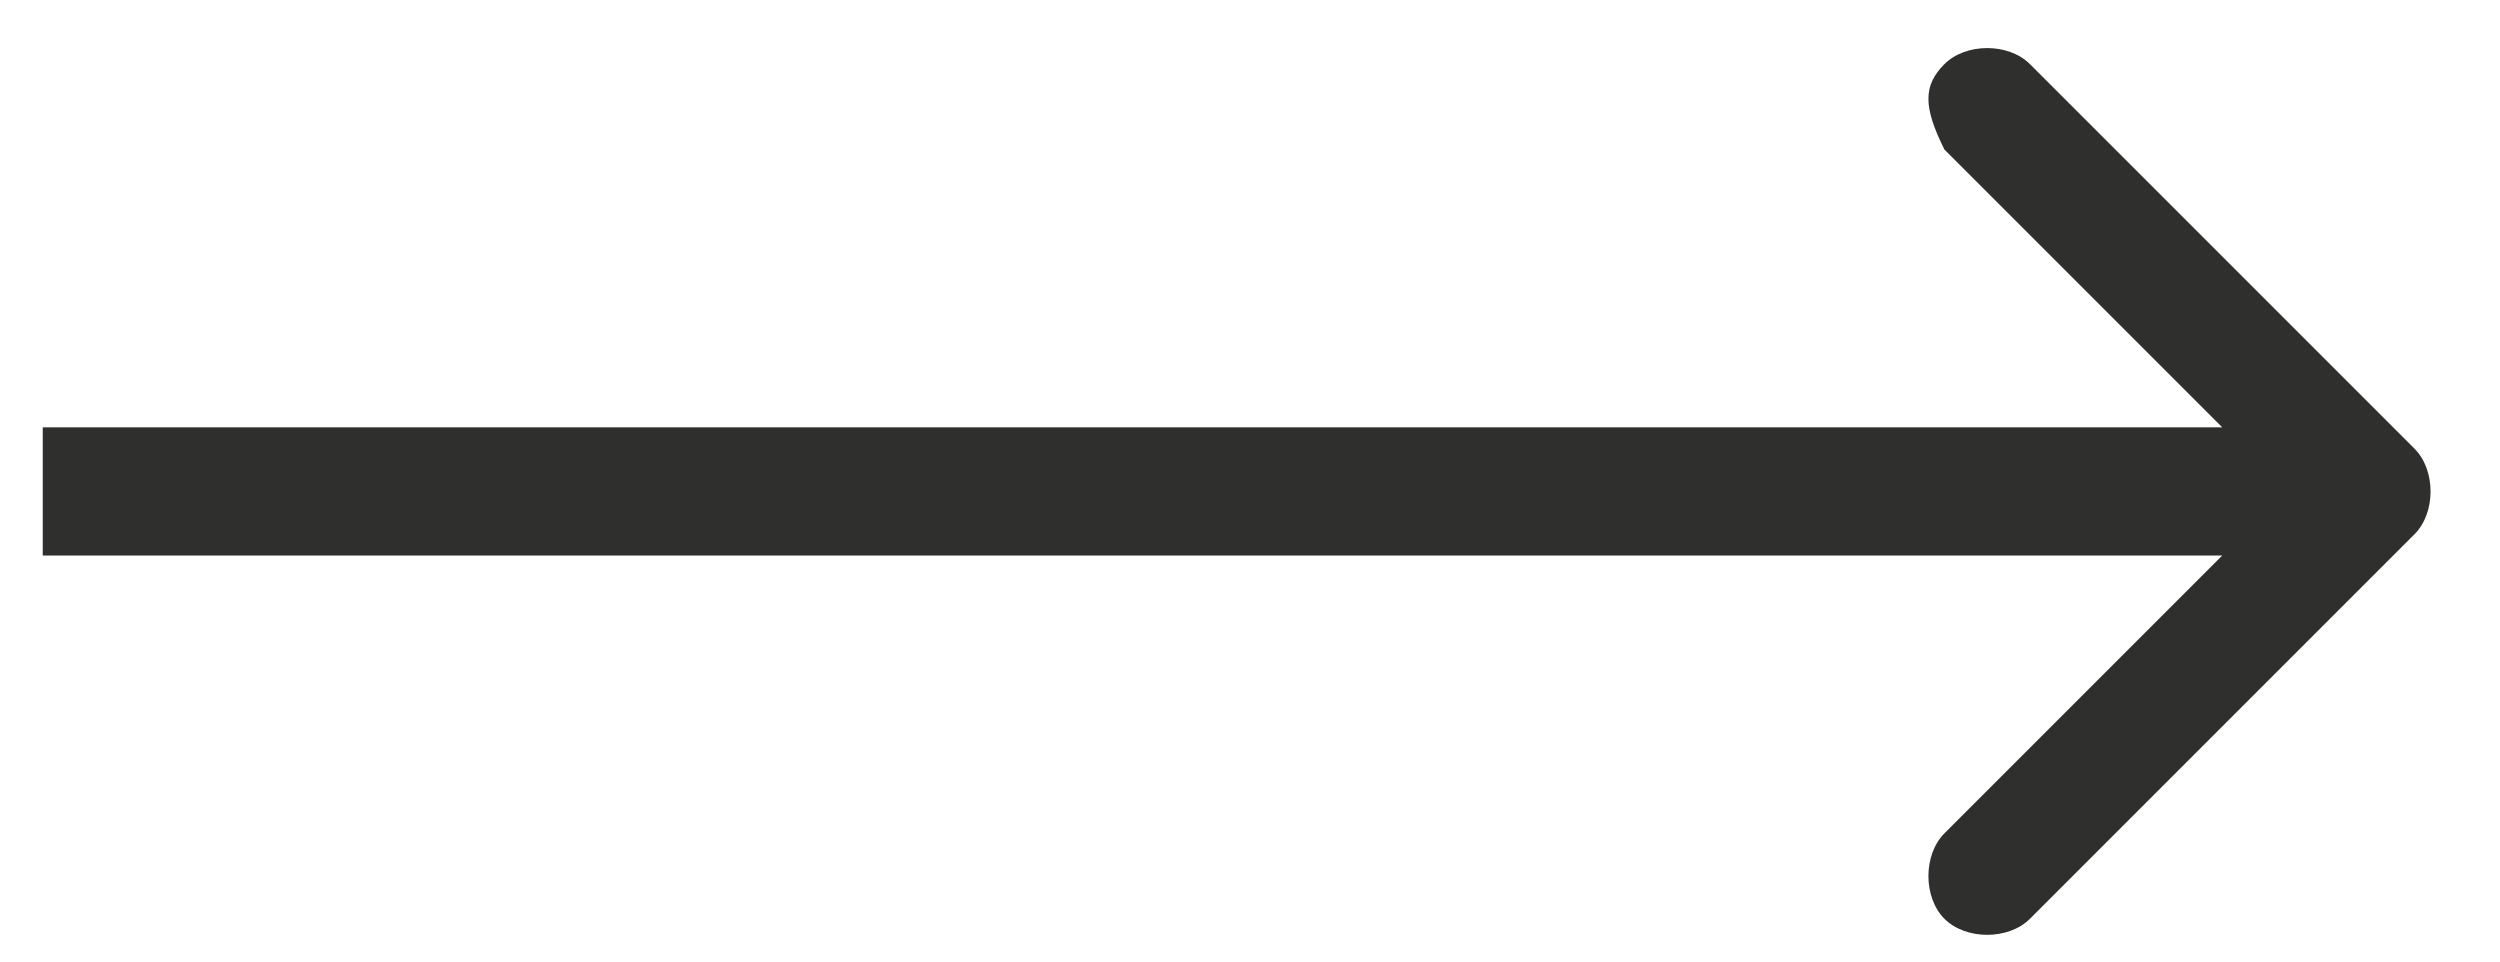 <?xml version="1.0" encoding="utf-8"?>
<!-- Generator: Adobe Illustrator 24.3.0, SVG Export Plug-In . SVG Version: 6.00 Build 0)  -->
<svg version="1.1" id="Livello_1" xmlns="http://www.w3.org/2000/svg" xmlns:xlink="http://www.w3.org/1999/xlink" x="0px" y="0px"
	 viewBox="0 0 11.7 4.5" style="enable-background:new 0 0 11.7 4.5;" xml:space="preserve">
<style type="text/css">
	.st0{fill:#2F2F2E;}
</style>
<path class="st0" d="M11.3,2.5c0.1-0.1,0.1-0.3,0-0.4L9.5,0.3c-0.1-0.1-0.3-0.1-0.4,0C9,0.4,9,0.5,9.1,0.7l1.6,1.6L9.1,3.9
	C9,4,9,4.2,9.1,4.3c0.1,0.1,0.3,0.1,0.4,0L11.3,2.5z M11.1,2H0.2v0.6h10.9V2z"/>
</svg>
